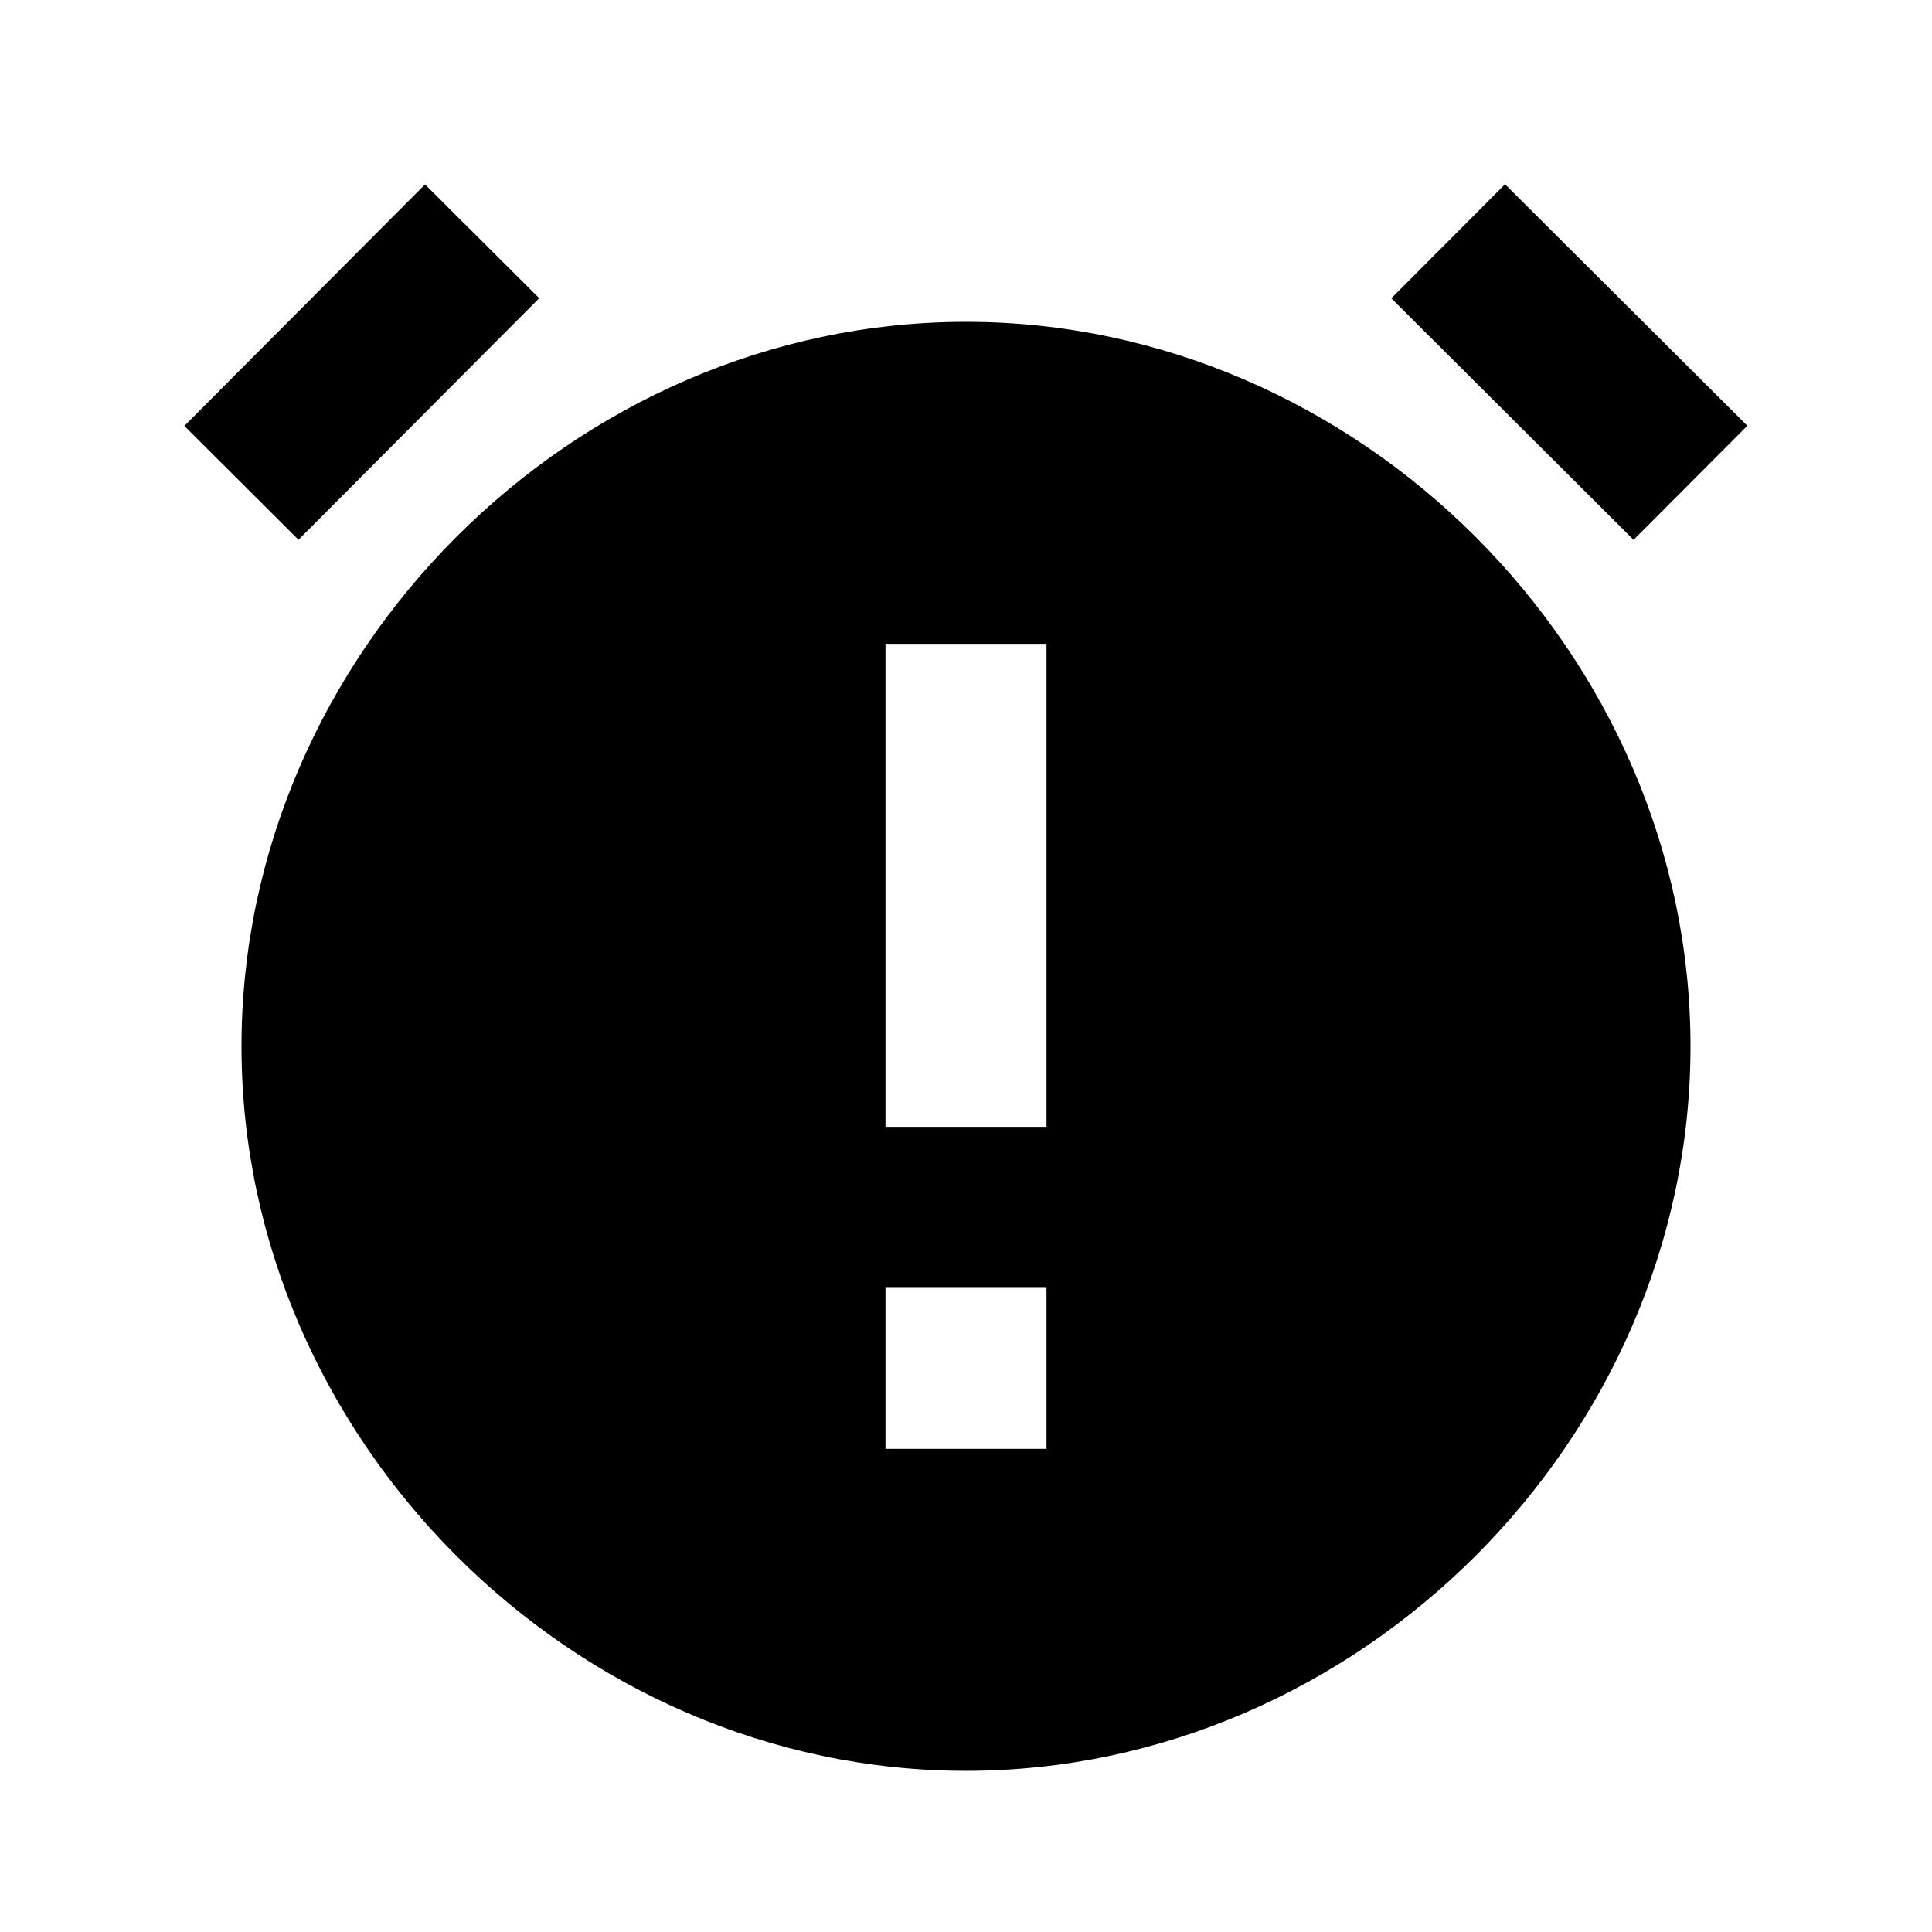 <svg id="iconMenu" width="70" height="70" fill="currentColor" viewBox="0 0 24 24" xmlns="http://www.w3.org/2000/svg">
     <path d="m17.284 3.705 1.412-1.416 3.01 3-1.413 1.417-3.009-3Zm-10.586 0-2.99 3L2.29 5.291l2.99-3 1.418 1.413ZM12 3.998c-4.879 0-9 4.121-9 9 0 4.88 4.121 9 9 9s9-4.12 9-9c0-4.879-4.121-9-9-9Zm1 14h-2v-2h2v2Zm0-4h-2v-6h2v6Z"></path>
</svg>